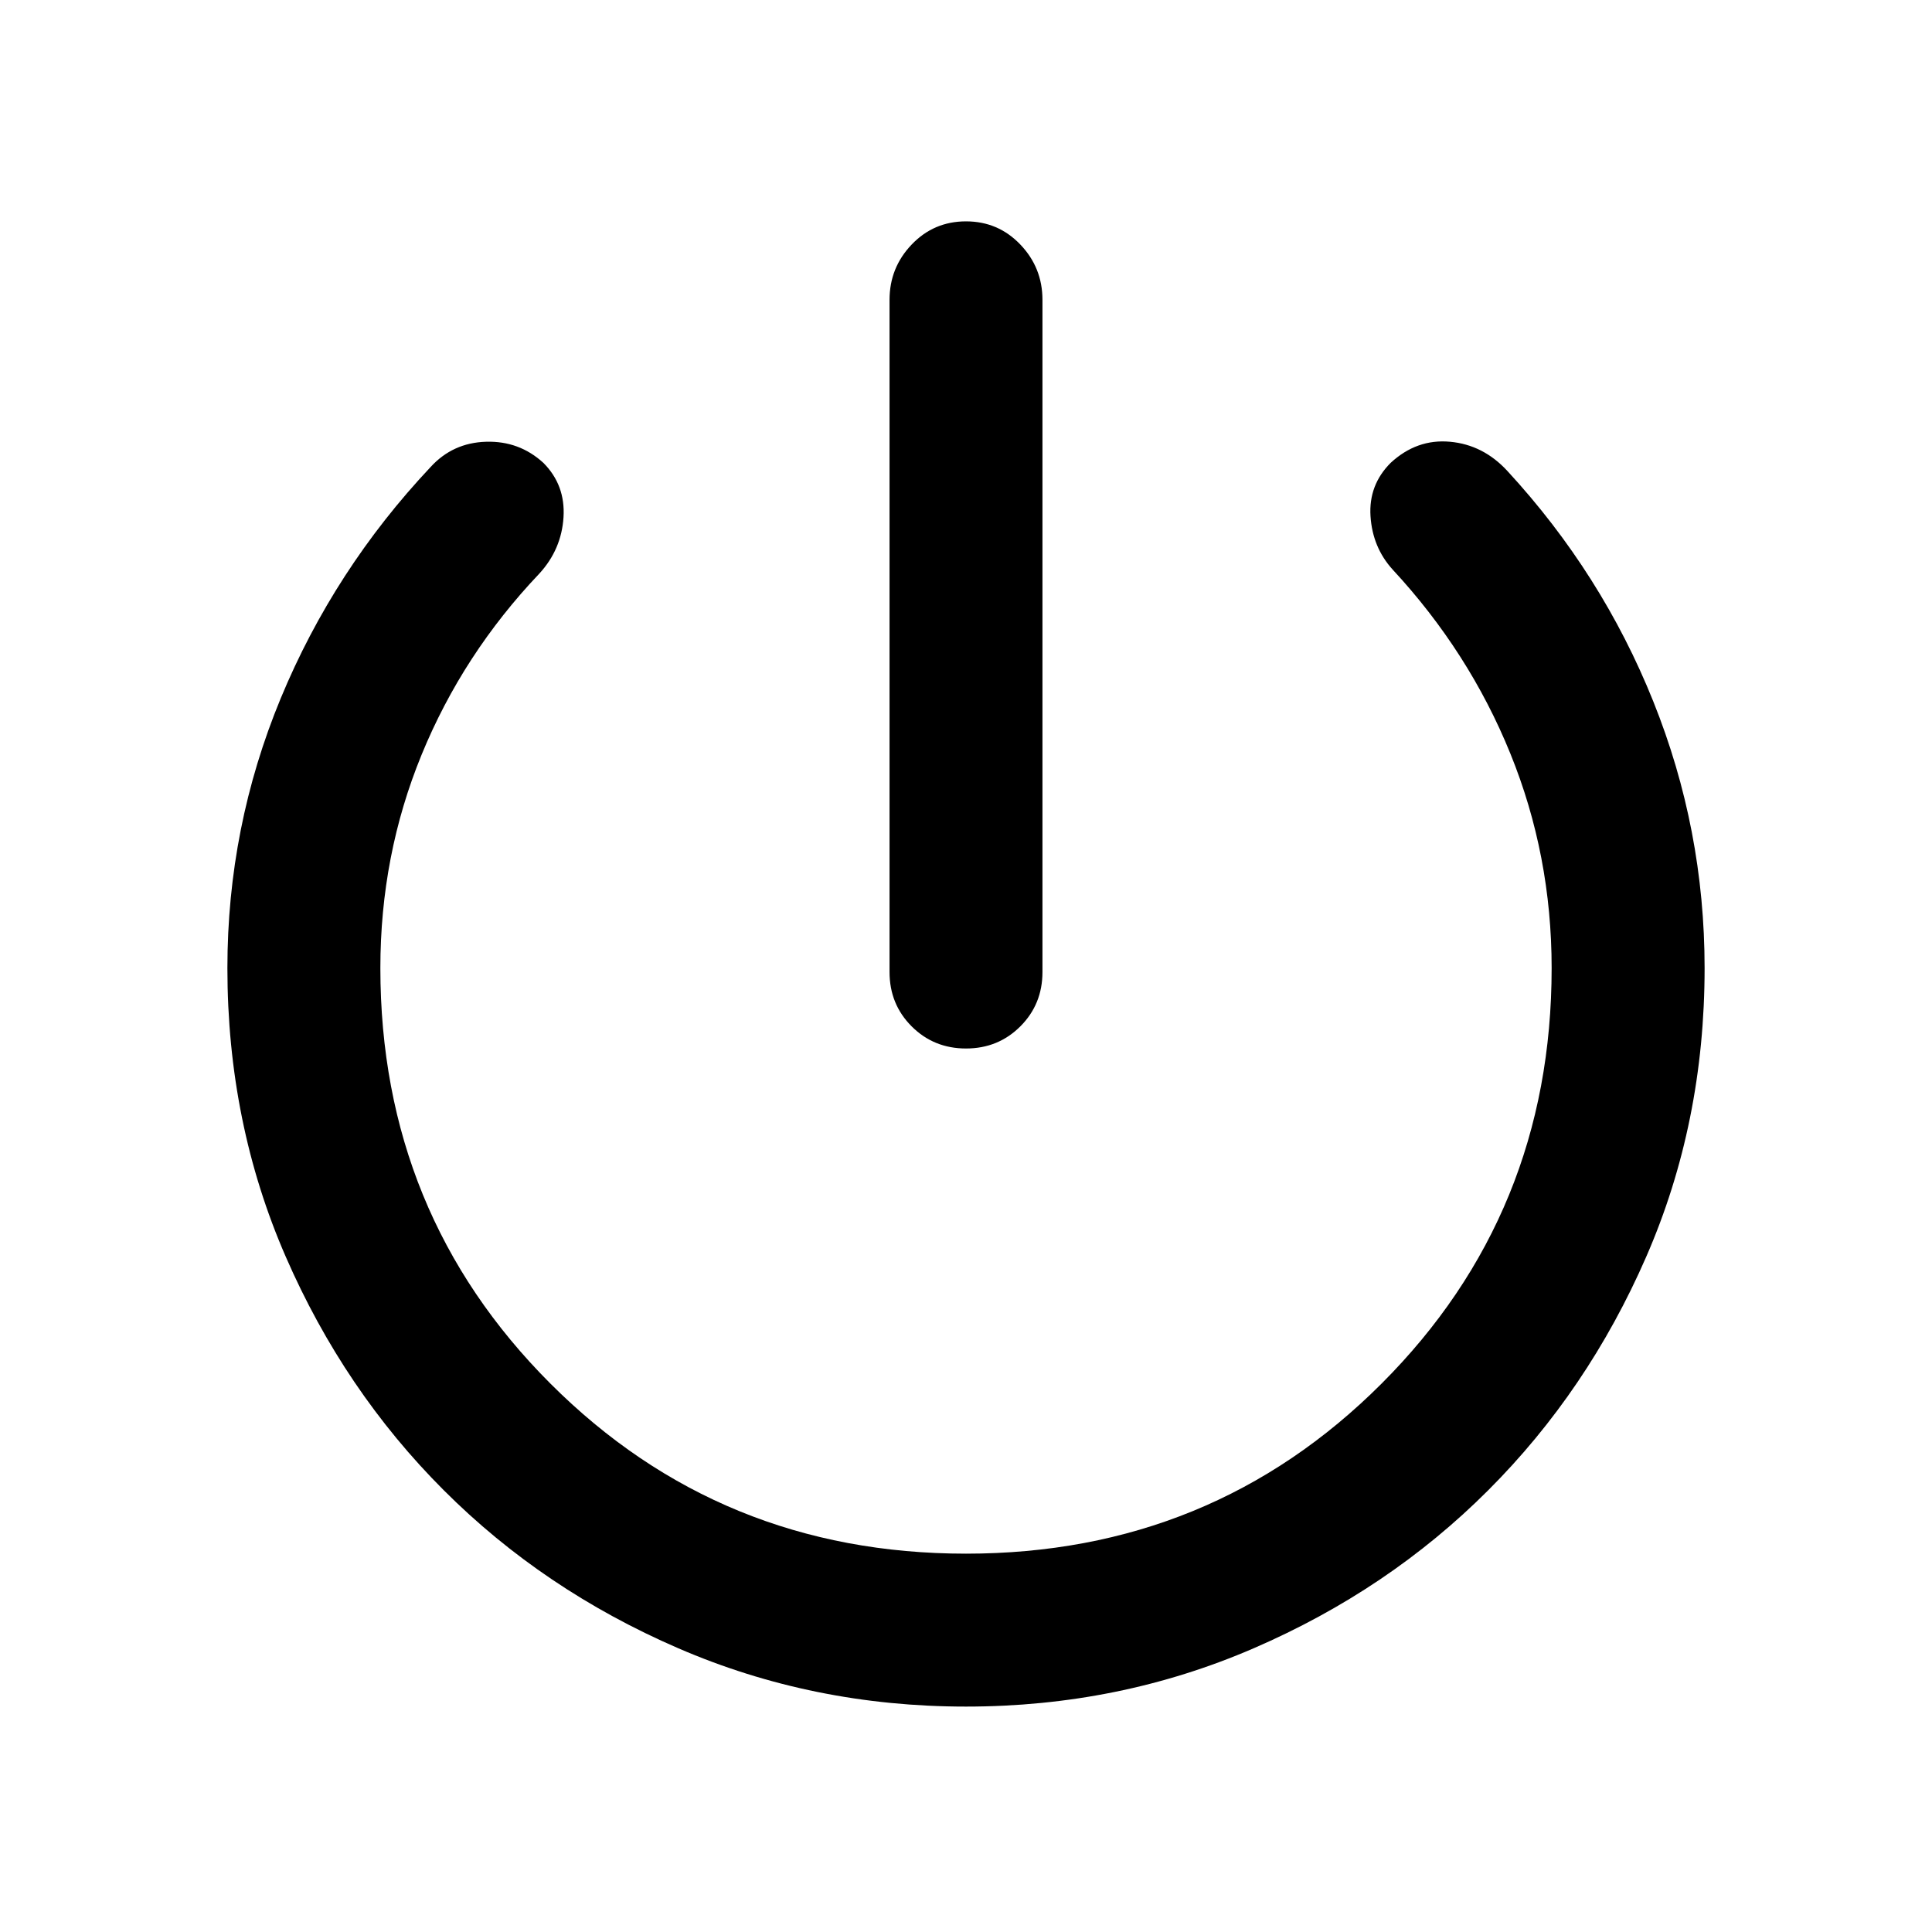 <svg xmlns="http://www.w3.org/2000/svg" height="40" width="40"><path d="M20 21.708Q19.333 21.708 18.875 21.25Q18.417 20.792 18.417 20.125V6.208Q18.417 5.542 18.875 5.063Q19.333 4.583 20 4.583Q20.667 4.583 21.125 5.063Q21.583 5.542 21.583 6.208V20.125Q21.583 20.792 21.125 21.25Q20.667 21.708 20 21.708ZM20 35.333Q16.833 35.333 14.042 34.125Q11.25 32.917 9.188 30.854Q7.125 28.792 5.917 26.021Q4.708 23.25 4.708 20.042Q4.708 17.125 5.812 14.458Q6.917 11.792 8.917 9.667Q9.375 9.167 10.062 9.146Q10.75 9.125 11.25 9.583Q11.708 10.042 11.667 10.708Q11.625 11.375 11.167 11.875Q9.583 13.542 8.729 15.625Q7.875 17.708 7.875 20.042Q7.875 25.125 11.396 28.646Q14.917 32.167 20 32.167Q25.083 32.167 28.604 28.646Q32.125 25.125 32.125 20.042Q32.125 17.708 31.271 15.604Q30.417 13.5 28.833 11.792Q28.417 11.333 28.375 10.688Q28.333 10.042 28.792 9.583Q29.333 9.083 30.021 9.146Q30.708 9.208 31.208 9.75Q33.167 11.875 34.229 14.521Q35.292 17.167 35.292 20.042Q35.292 23.25 34.083 26.021Q32.875 28.792 30.812 30.854Q28.75 32.917 25.958 34.125Q23.167 35.333 20 35.333Z"/></svg>